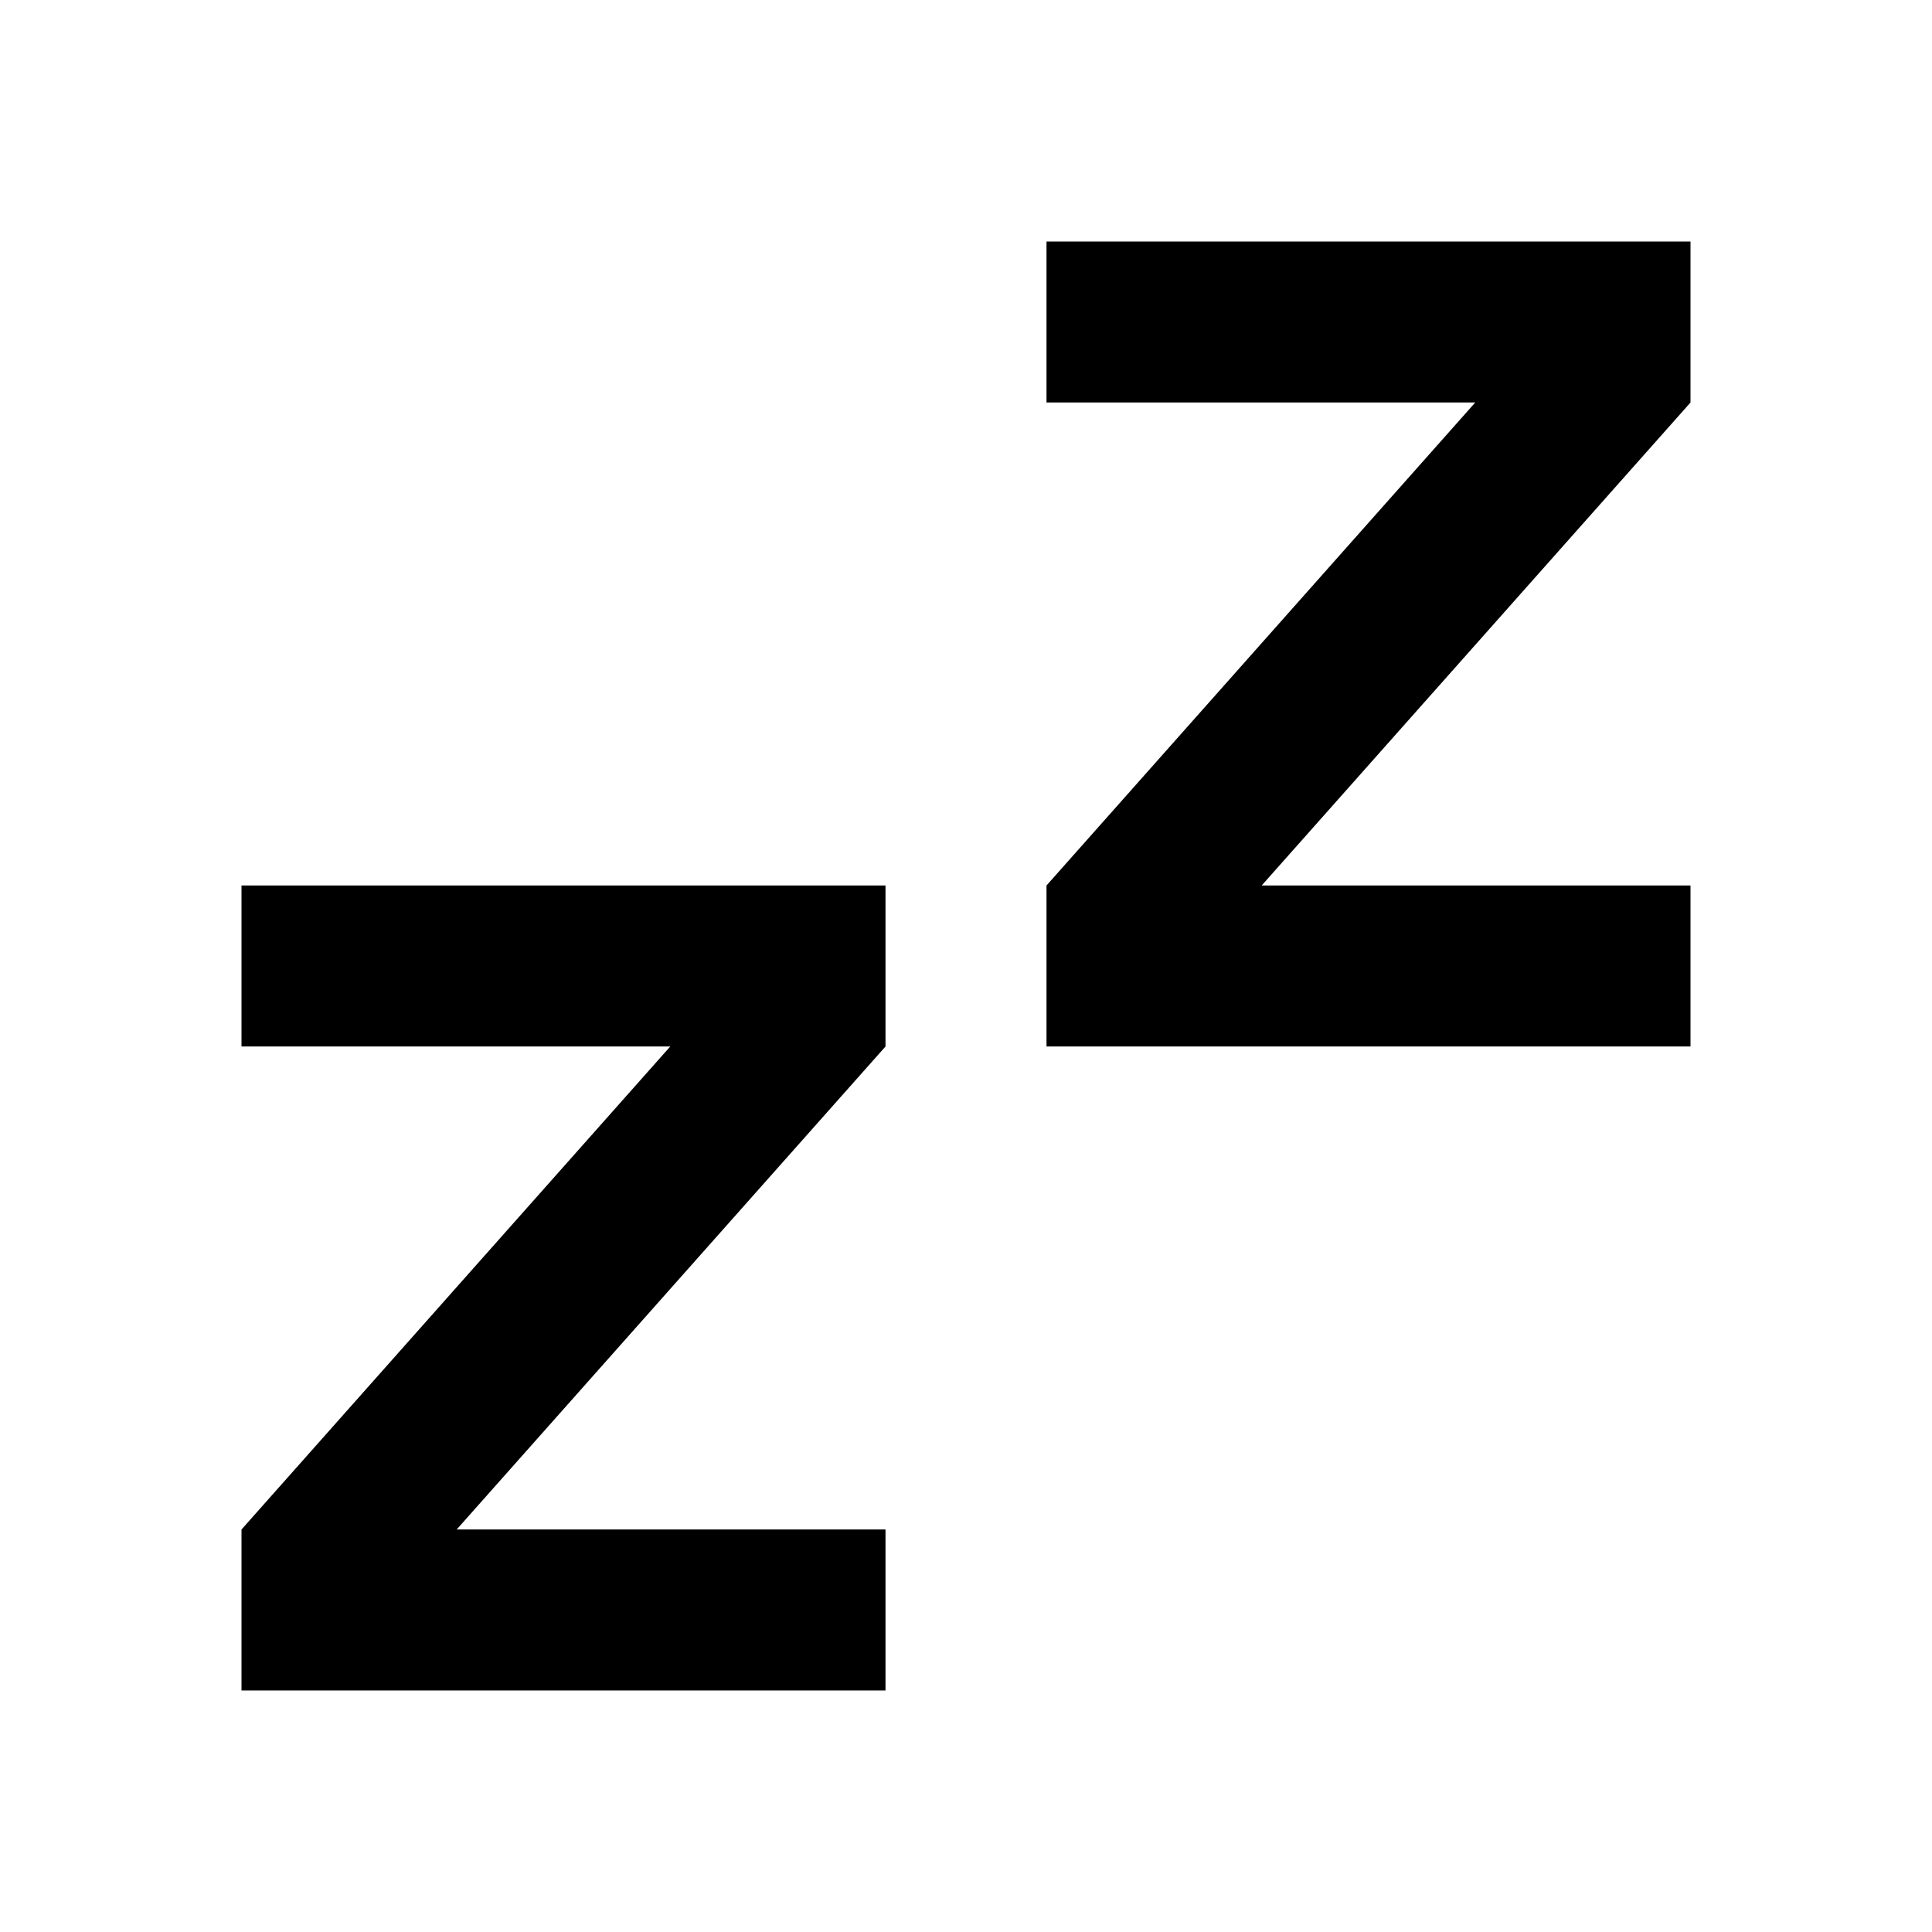 <?xml version="1.0" standalone="no"?><!DOCTYPE svg PUBLIC "-//W3C//DTD SVG 1.1//EN" "http://www.w3.org/Graphics/SVG/1.1/DTD/svg11.dtd"><svg t="1624091243398" class="icon" viewBox="0 0 1024 1024" version="1.1" xmlns="http://www.w3.org/2000/svg" p-id="1121" width="128" height="128" data-spm-anchor-id="a313x.7781069.0.i5" xmlns:xlink="http://www.w3.org/1999/xlink"><defs><style type="text/css"></style></defs><path d="M469.333 469.333v85.333l-227.285 256H469.333v85.333H128v-85.333l227.243-256H128v-85.333h341.333z m426.667-341.333v85.333l-227.285 256H896v85.333h-341.333v-85.333l227.243-256H554.667V128h341.333z" p-id="1122"></path></svg>
